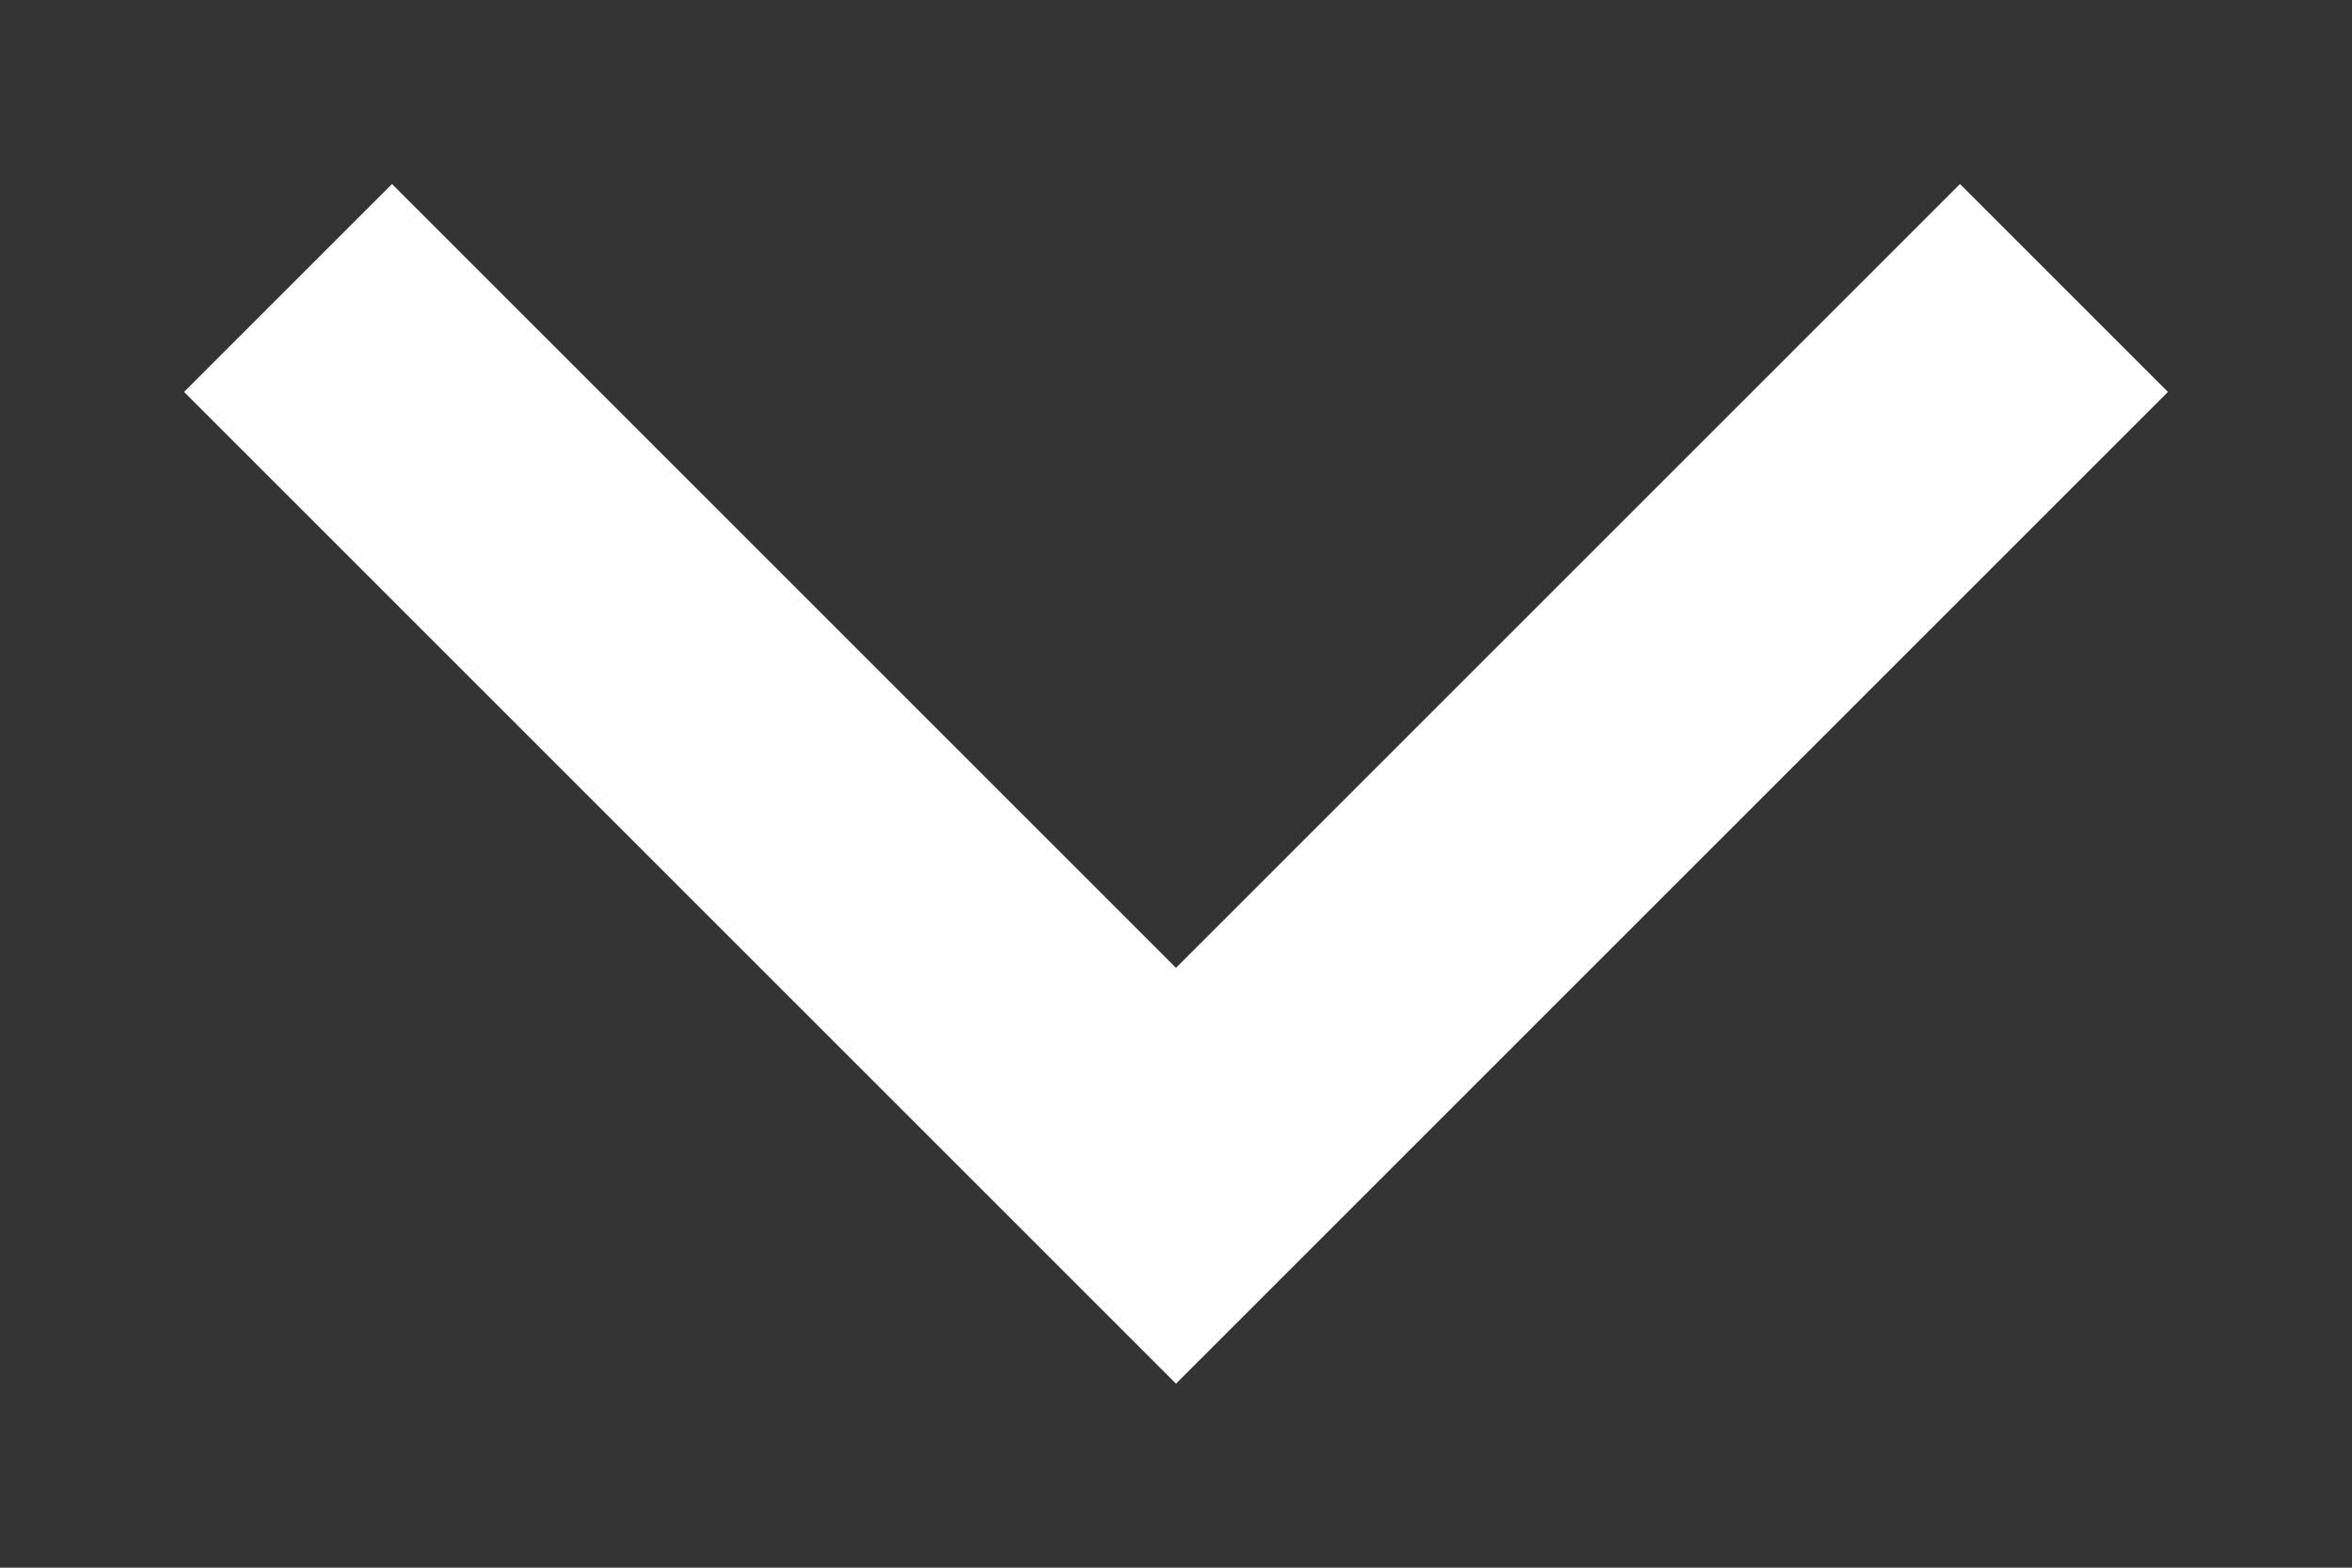 <svg width="12" height="8" viewBox="0 0 12 8" fill="none" xmlns="http://www.w3.org/2000/svg">
<rect x="0" y="0" width="12" height="8" fill="#333333" stroke="none"/>
<path fill-rule="evenodd" clip-rule="evenodd" d="M2 0.939L6 4.939L10 0.939L11.061 2L6 7.061L0.939 2L2 0.939Z" fill="white"/>
</svg>
